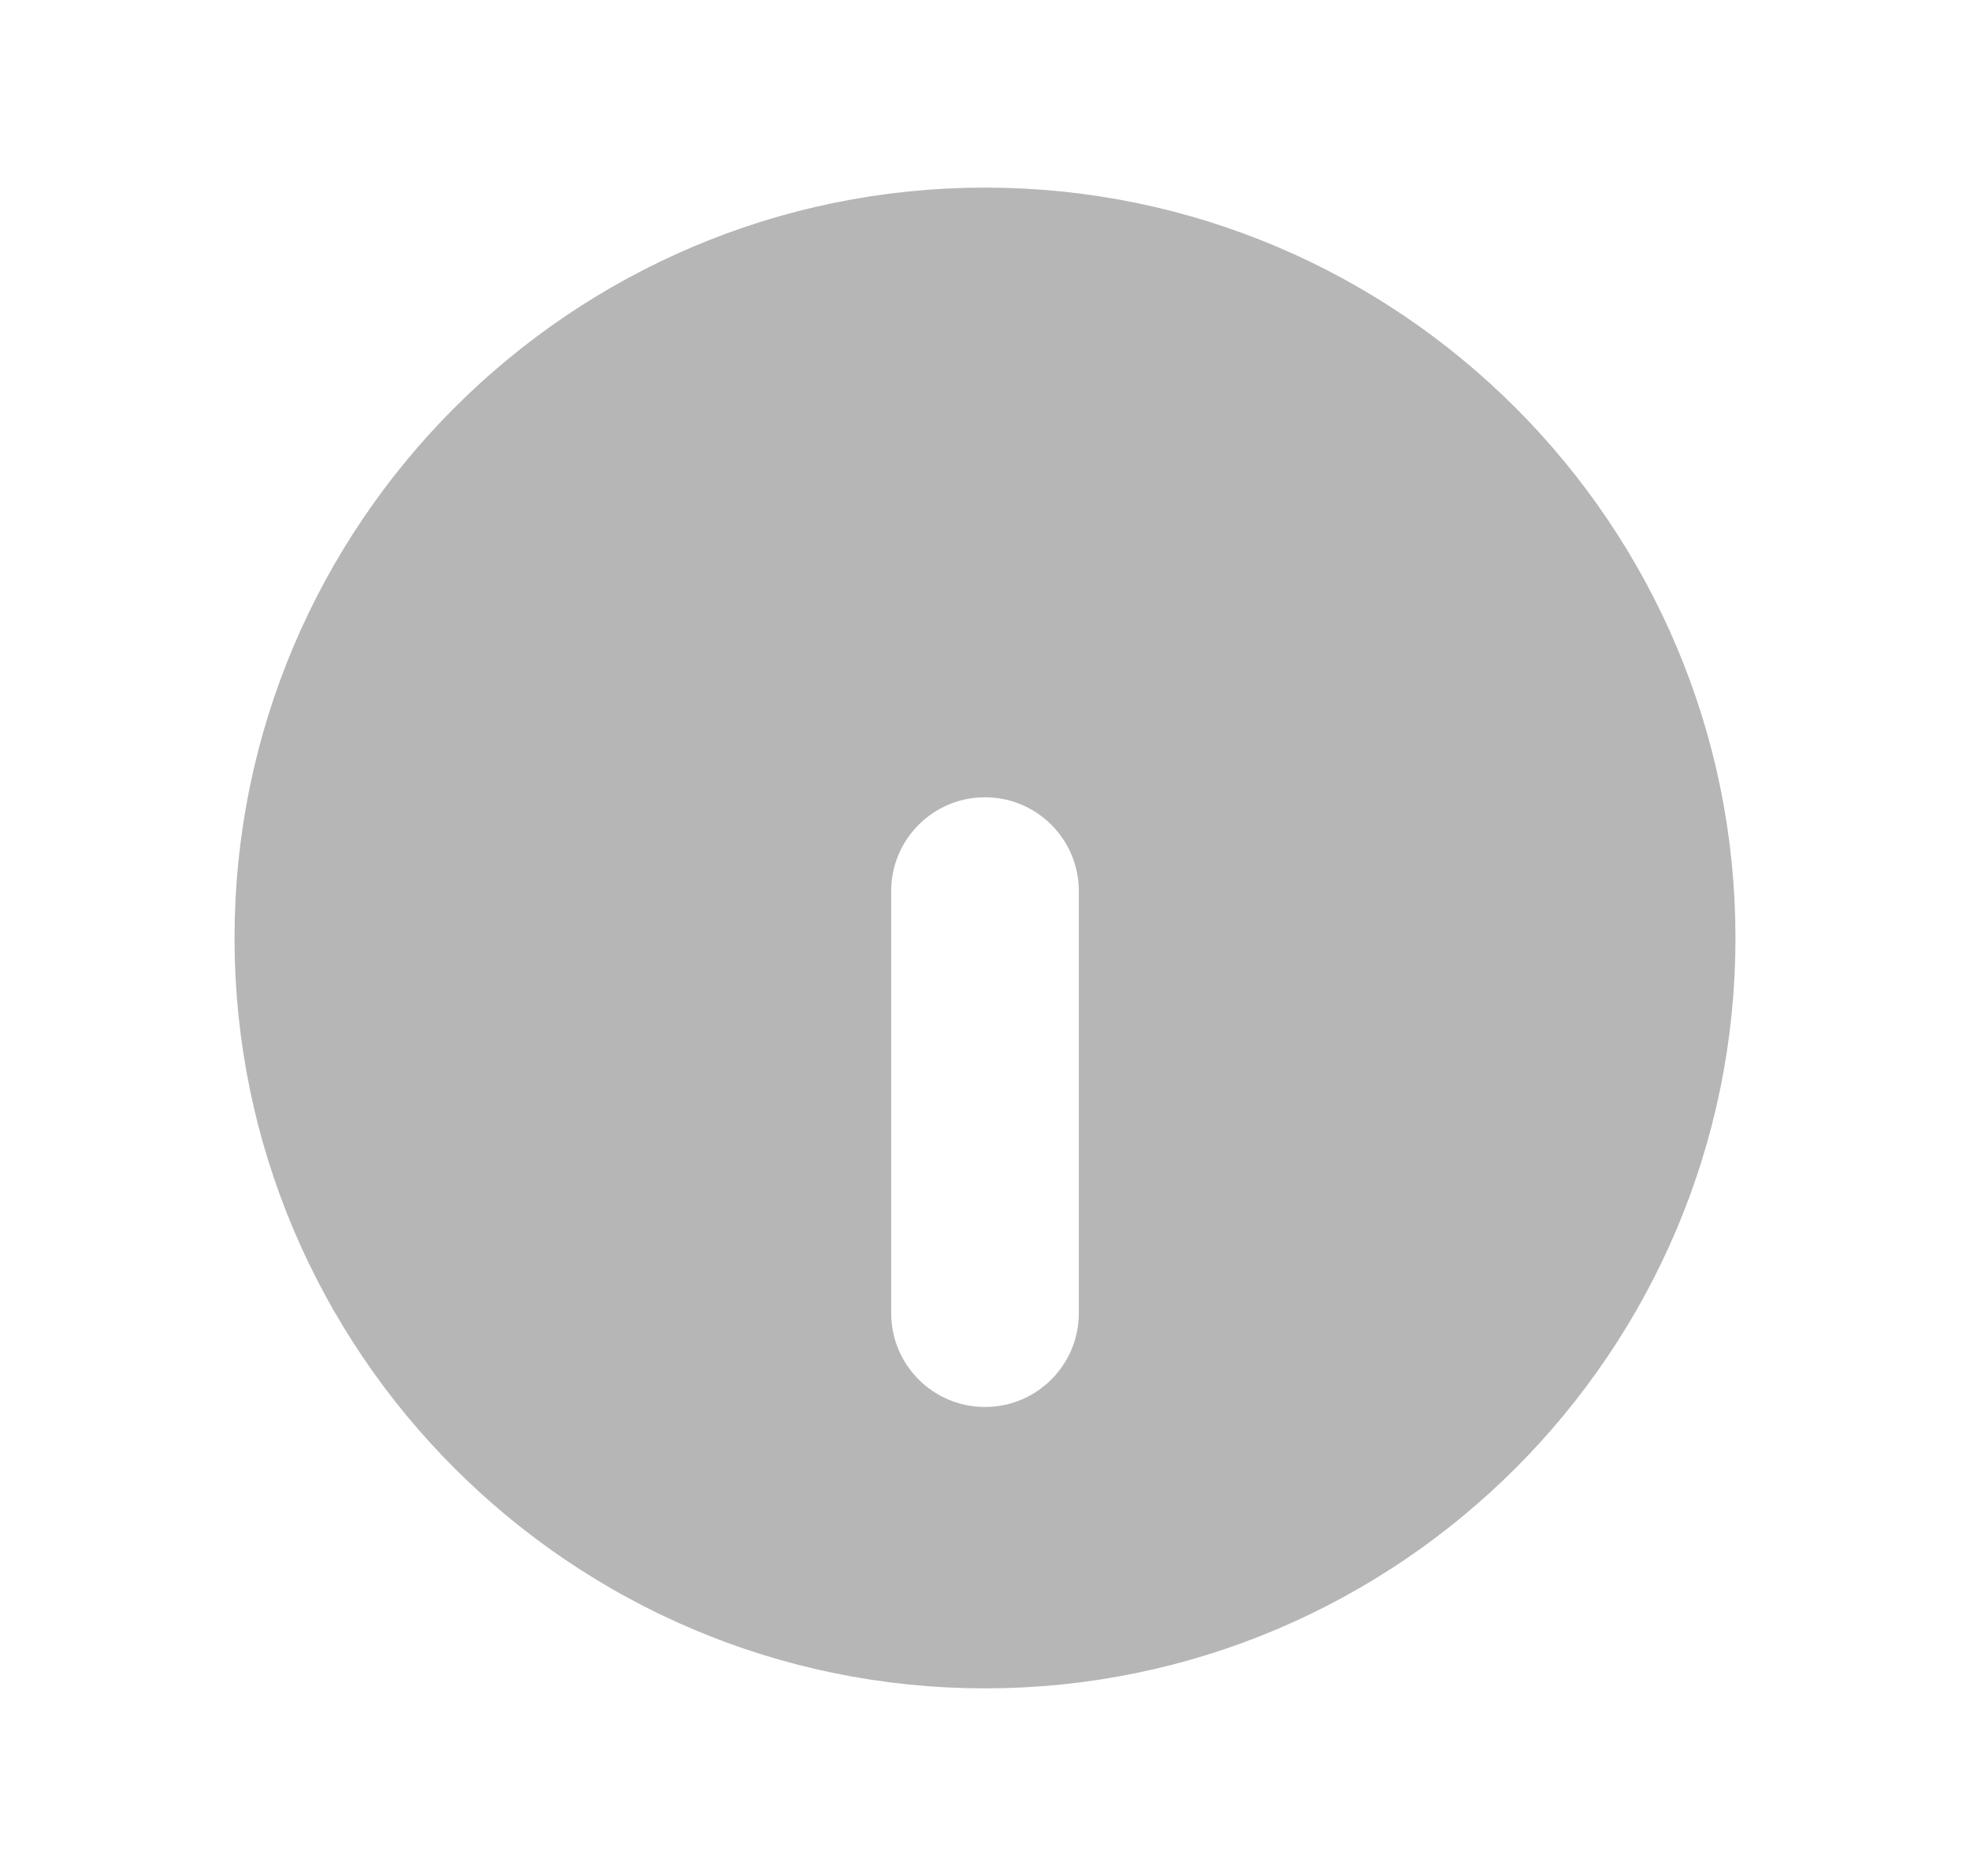 <svg width="21" height="20" viewBox="0 0 21 20" fill="none" xmlns="http://www.w3.org/2000/svg">
<path d="M10.5 8C9.671 8 9 8.672 9 9.5V14C9 14.828 9.671 15.5 10.5 15.5C11.329 15.5 12 14.828 12 14V9.5C12 8.672 11.329 8 10.5 8ZM10.5 8C9.535 8 8.75 7.215 8.75 6.25C8.75 5.285 9.535 4.5 10.5 4.5C11.465 4.5 12.25 5.285 12.25 6.25C12.25 7.215 11.465 8 10.5 8ZM10.5 2.5C14.635 2.5 18 5.865 18 10C18 14.135 14.635 17.5 10.5 17.5C6.365 17.5 3 14.135 3 10C3 5.865 6.365 2.5 10.5 2.5Z" fill="#B6B6B6" stroke="#B6B6B6"/>
</svg>
